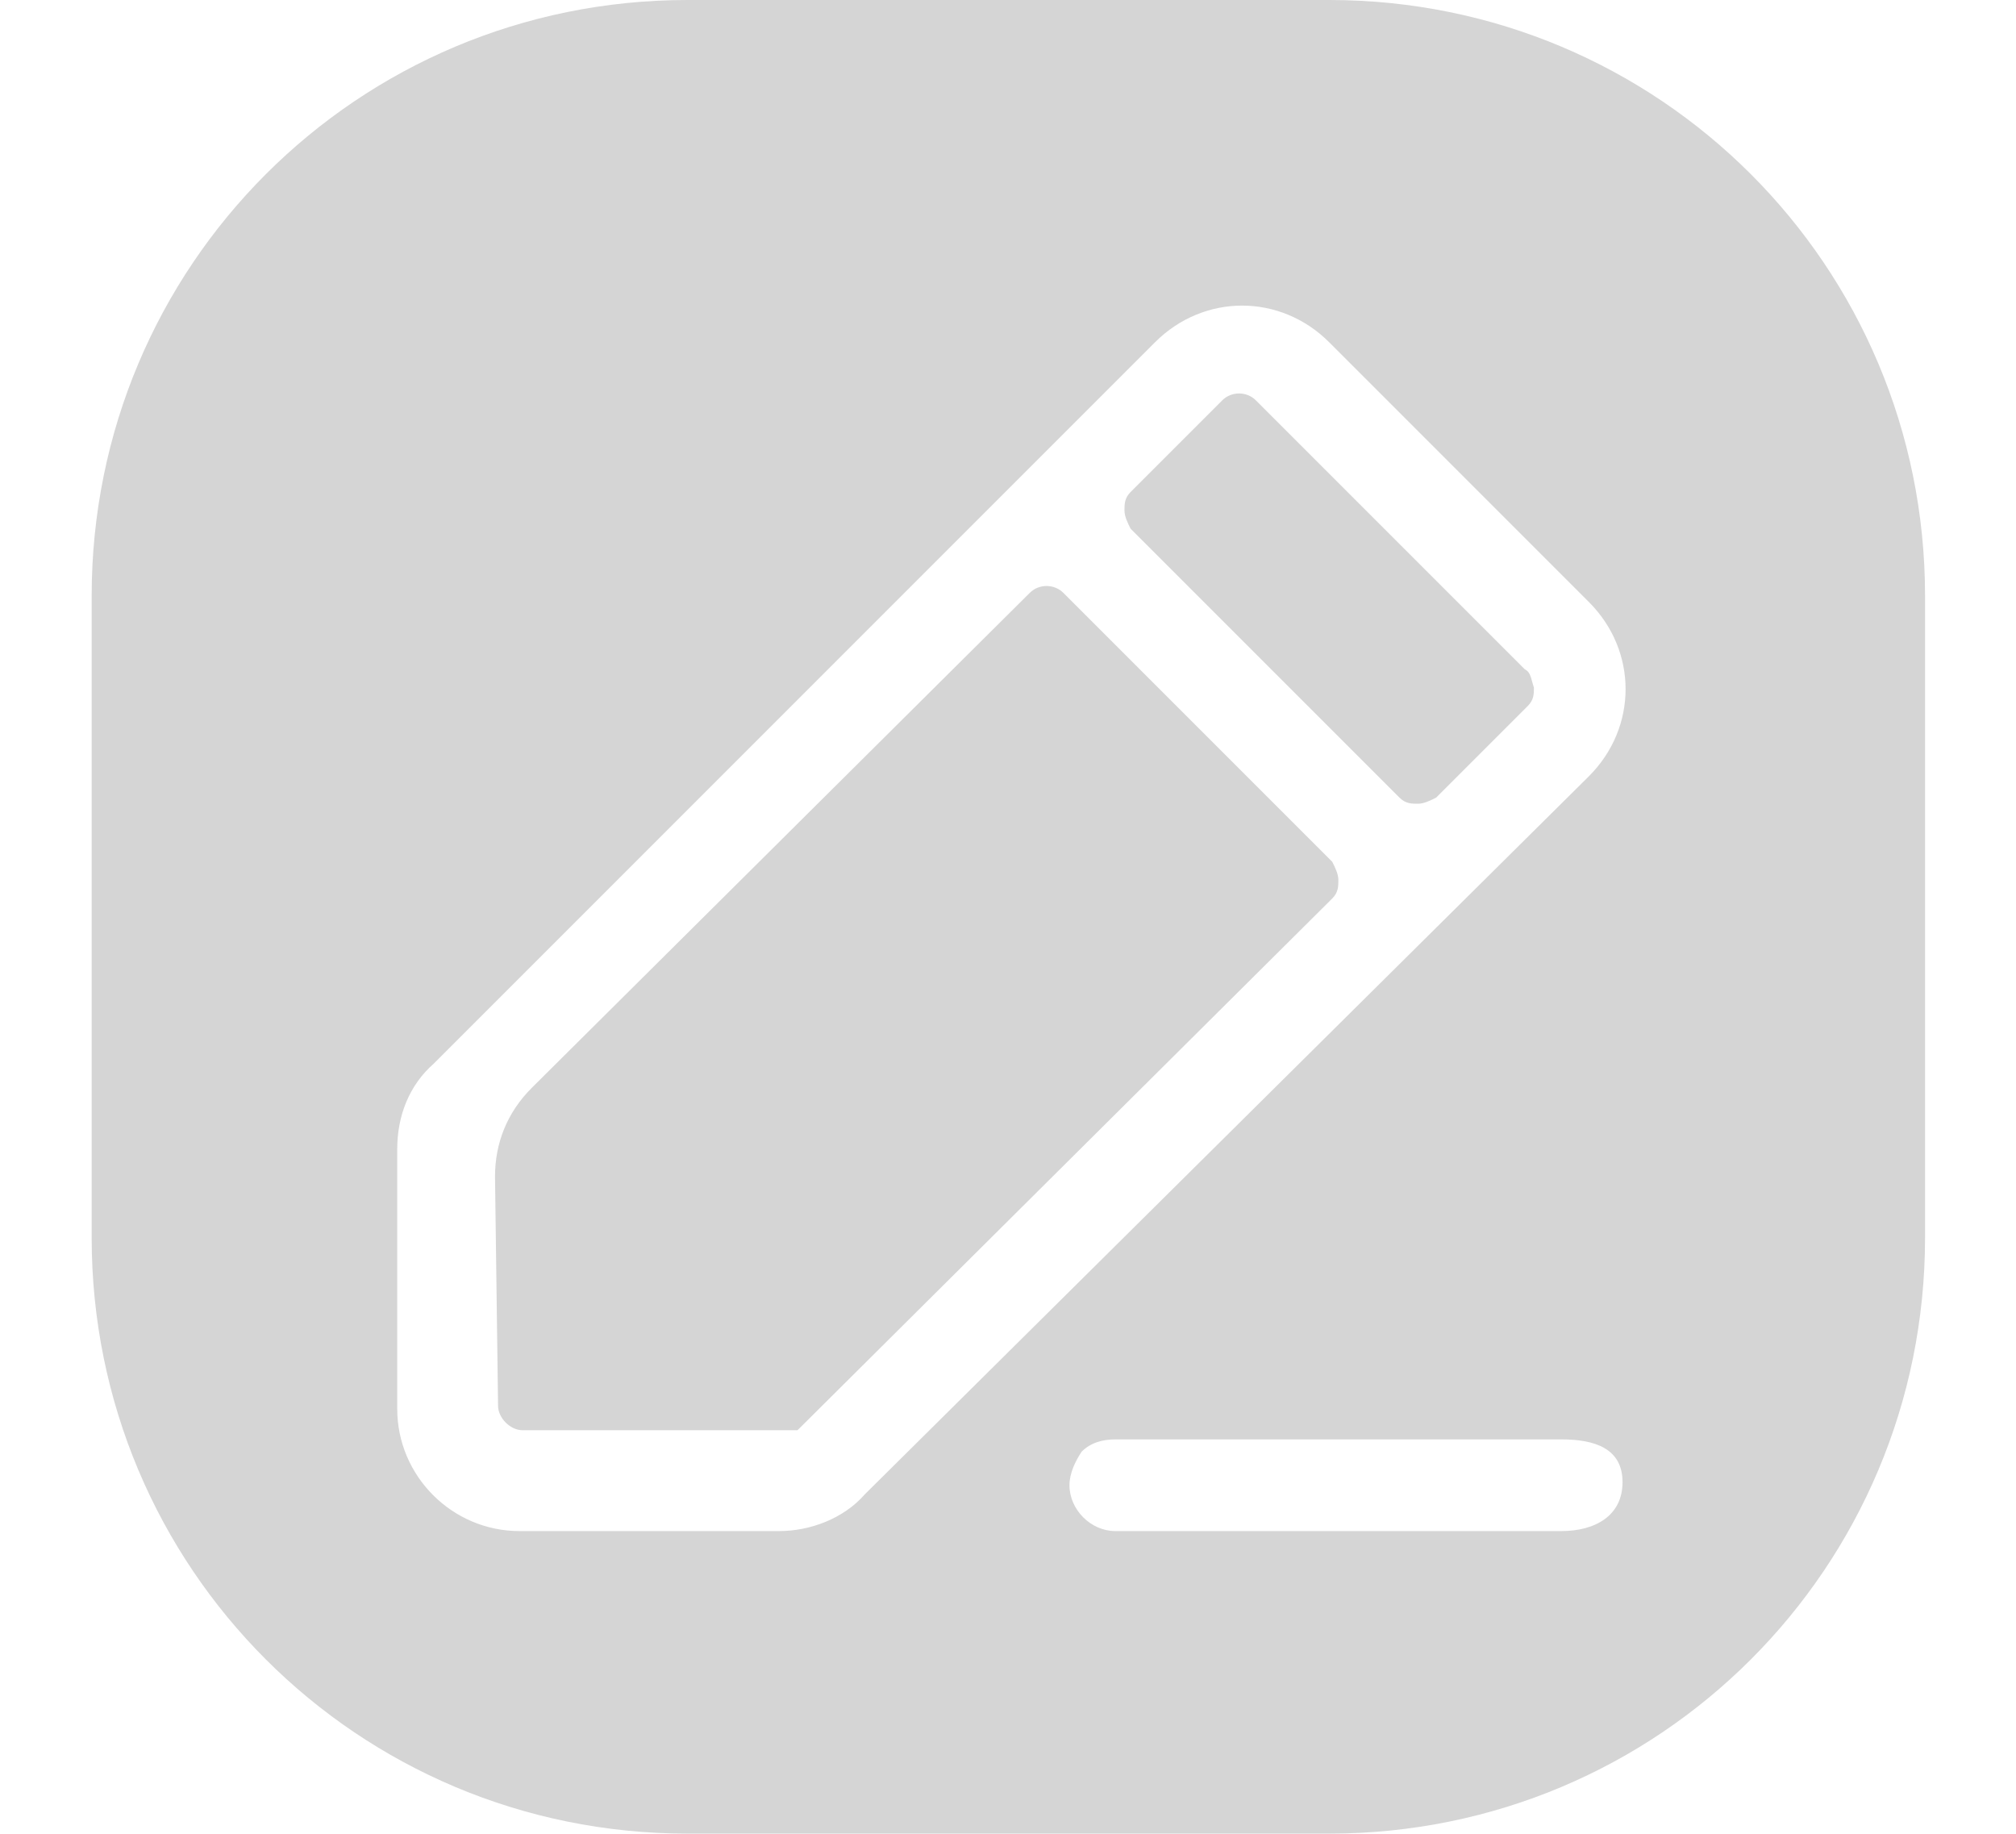 <?xml version="1.0" standalone="no"?><!DOCTYPE svg PUBLIC "-//W3C//DTD SVG 1.1//EN" "http://www.w3.org/Graphics/SVG/1.1/DTD/svg11.dtd"><svg t="1595412549888" class="icon" viewBox="0 0 1126 1024" version="1.1" xmlns="http://www.w3.org/2000/svg" p-id="16331" xmlns:xlink="http://www.w3.org/1999/xlink" width="219.922" height="200"><defs><style type="text/css"></style></defs><path d="M593.92 331.093c-5.12-5.12-13.653-5.12-18.773 0L296.96 607.573c-13.653 13.653-20.48 30.72-20.48 49.493l1.707 128c0 6.827 6.827 13.653 13.653 13.653h153.6l298.667-296.96c3.413-3.413 3.413-6.827 3.413-10.24 0-3.413-1.707-6.827-3.413-10.24l-150.187-150.187zM851.627 373.76l-150.187-150.187c-5.12-5.12-13.653-5.12-18.773 0l-51.2 51.2c-3.413 3.413-3.413 6.827-3.413 10.24 0 3.413 1.707 6.827 3.413 10.24l150.187 150.187c3.413 3.413 6.827 3.413 10.24 3.413 3.413 0 6.827-1.707 10.24-3.413l51.2-51.2c3.413-3.413 3.413-6.827 3.413-10.24-1.707-5.12-1.707-8.533-5.12-10.24z" p-id="16332" fill="#D5D5D5"></path><path d="M742.4 0h-358.4C199.68 0 51.2 148.48 51.2 332.8v358.4C51.2 875.52 199.68 1024 384 1024h358.4C926.72 1024 1075.2 875.52 1075.2 691.2v-358.4C1075.2 148.48 926.72 0 742.4 0z m-307.2 855.04H290.133c-37.547 0-68.267-30.72-68.267-68.267v-145.067c0-18.773 6.827-35.84 20.48-47.787l402.773-402.773c27.307-27.307 69.973-27.307 97.28 0l145.067 145.067c27.307 27.307 27.307 69.973 0 97.28L482.987 834.56c-11.947 13.653-30.72 20.48-47.787 20.48z m436.907 0H622.933c-13.653 0-25.6-11.947-25.6-25.6 0-6.827 3.413-13.653 6.827-18.773 5.12-5.12 11.947-6.827 18.773-6.827h249.173c18.773 0 34.133 5.12 34.133 23.893 0 18.773-15.36 27.307-34.133 27.307z" p-id="16333" fill="#D5D5D5"></path></svg>